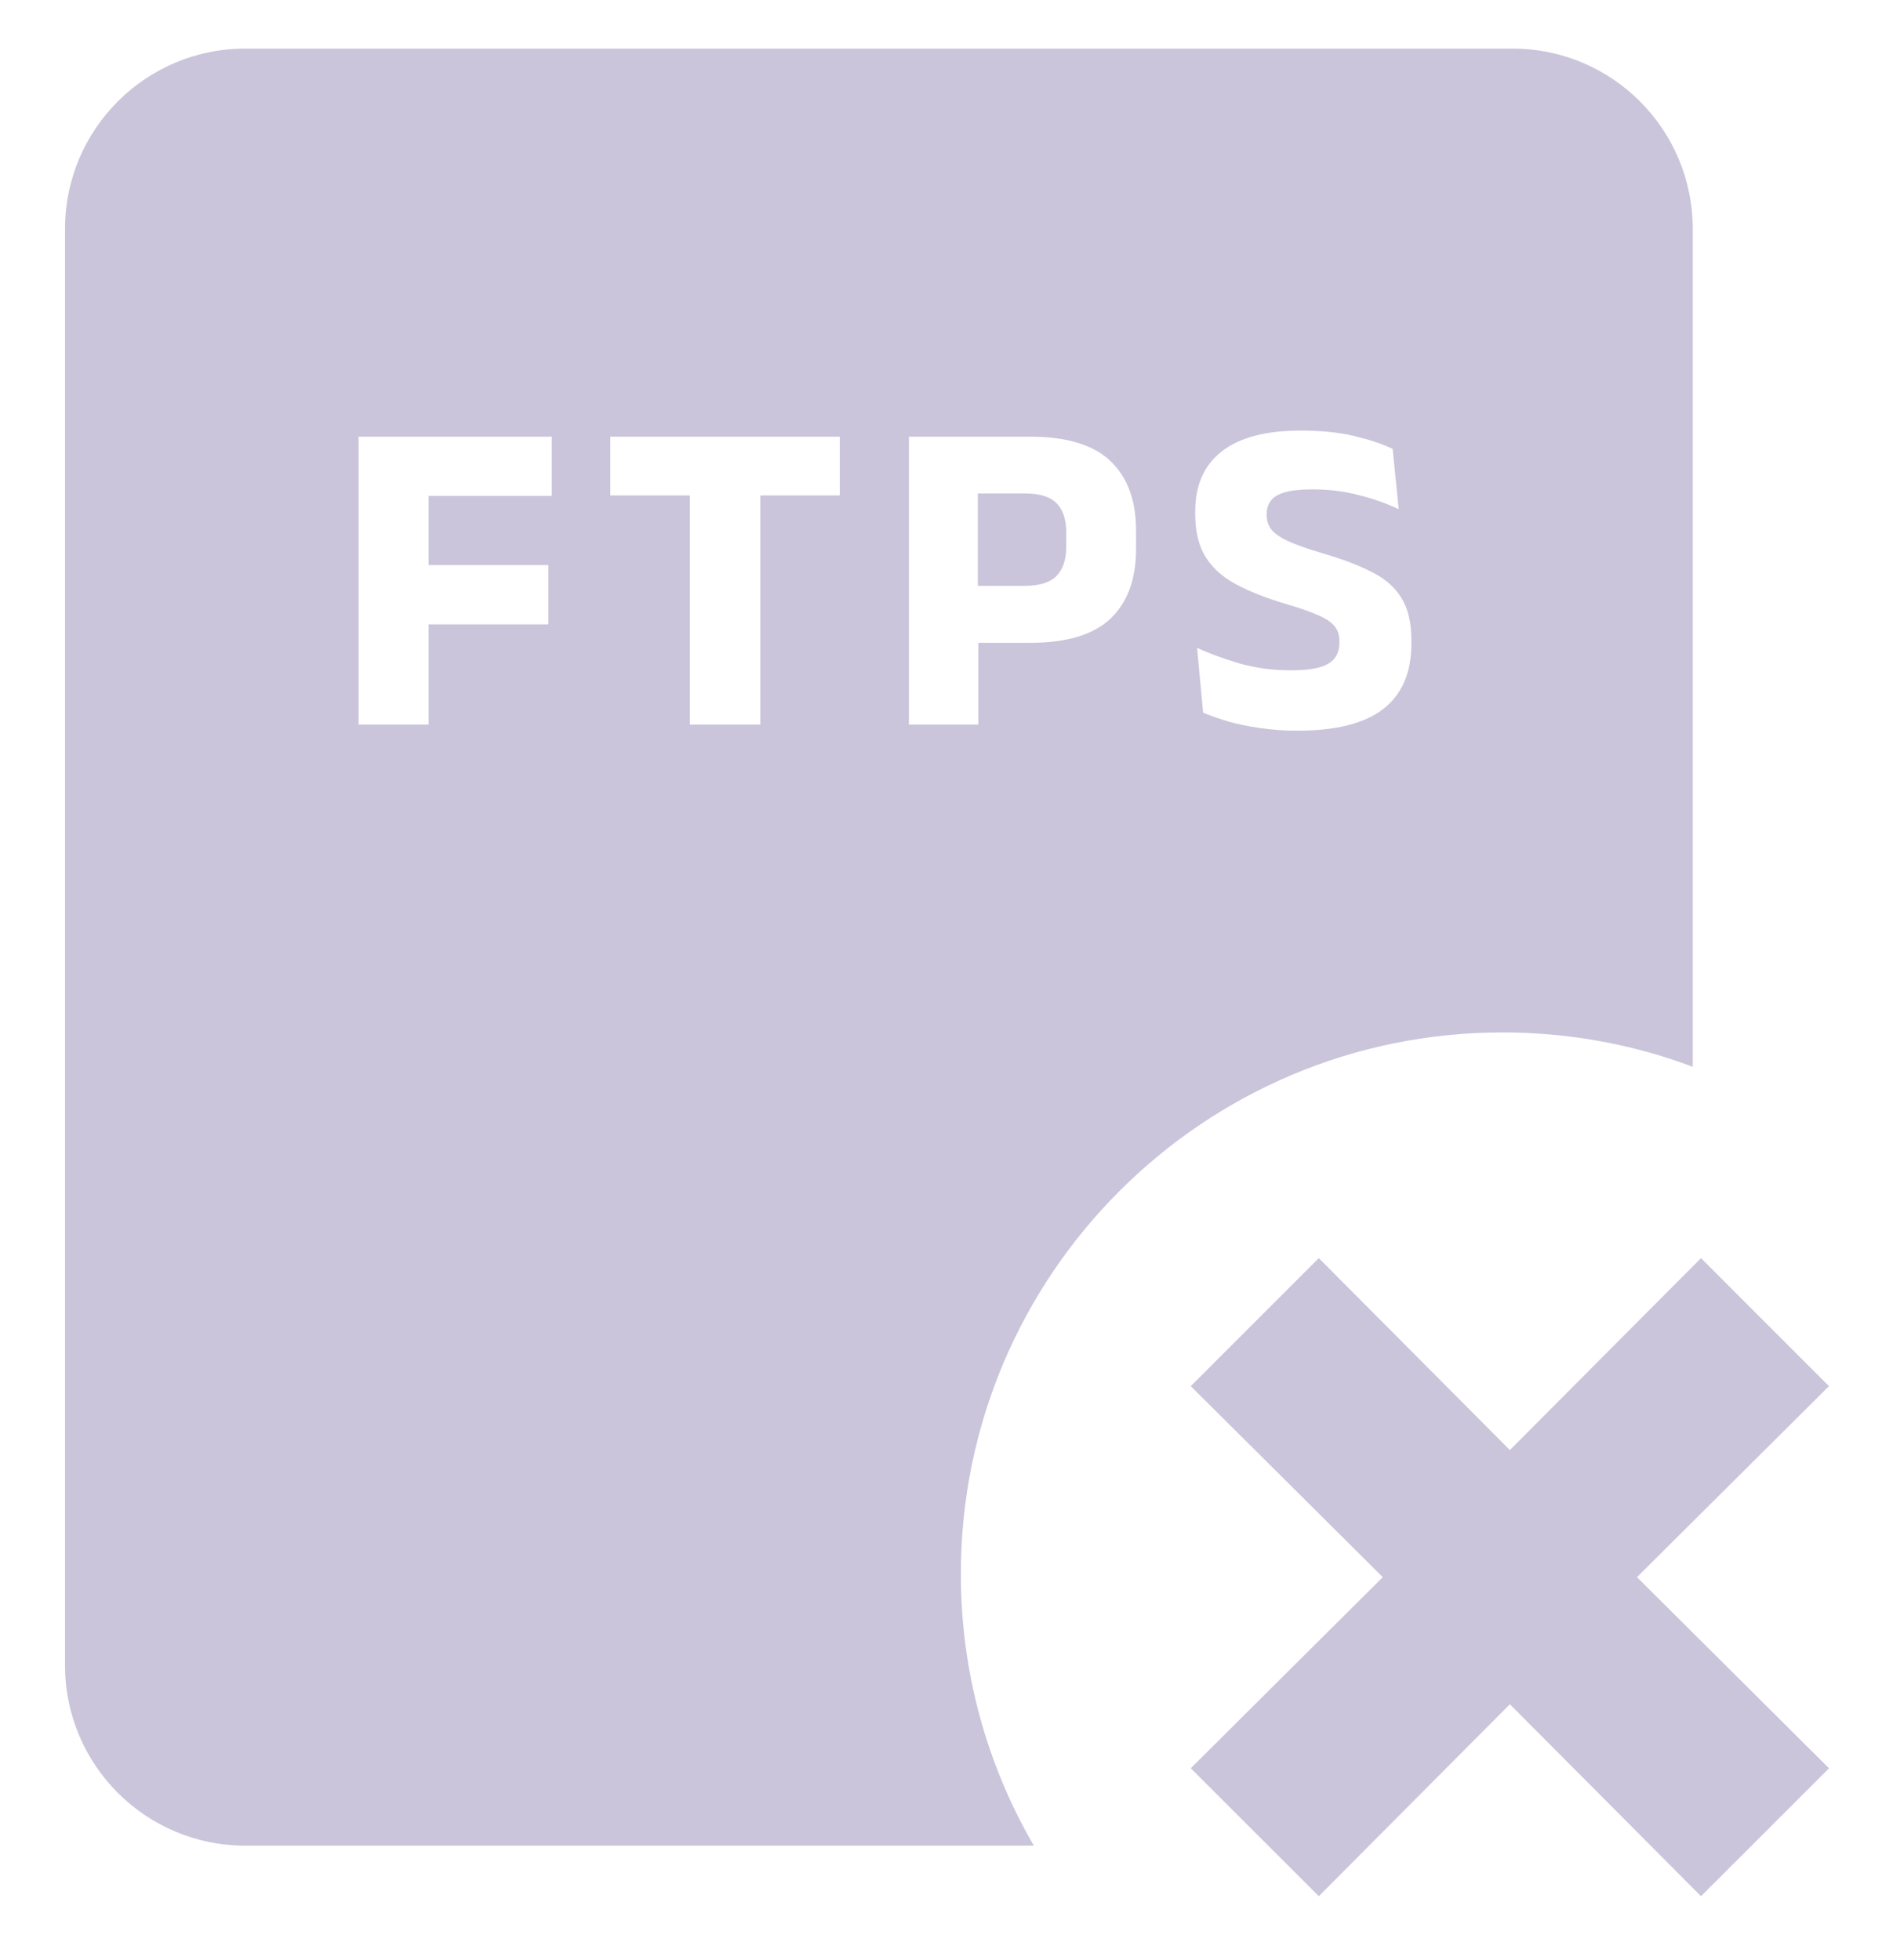 <?xml version="1.0" encoding="utf-8"?>
<svg viewBox="0 0 28 29" fill="none" xmlns="http://www.w3.org/2000/svg">
  <path d="M15.154 8.667H14.464V7.3H15.158C15.375 7.3 15.532 7.348 15.627 7.444C15.723 7.539 15.771 7.685 15.771 7.88V8.087C15.771 8.28 15.722 8.426 15.624 8.524C15.529 8.619 15.372 8.667 15.154 8.667Z" style="fill: rgb(202, 197, 218);"/>
  <path fill-rule="evenodd" clip-rule="evenodd" d="M0.962 3.386C0.962 1.913 2.155 0.719 3.628 0.719H22.372C23.845 0.719 25.038 1.913 25.038 3.386V15.782C24.163 15.453 23.214 15.274 22.224 15.274C17.799 15.274 14.212 18.861 14.212 23.285C14.212 24.75 14.605 26.123 15.292 27.305H3.628C2.155 27.305 0.962 26.111 0.962 24.638V3.386ZM18.636 10.77C18.809 10.797 18.995 10.81 19.192 10.81C19.759 10.81 20.181 10.704 20.459 10.49C20.737 10.275 20.876 9.952 20.876 9.524V9.47C20.876 9.21 20.827 9.002 20.729 8.847C20.634 8.689 20.488 8.561 20.293 8.464C20.099 8.364 19.855 8.27 19.559 8.184C19.339 8.119 19.169 8.059 19.049 8.004C18.931 7.948 18.849 7.89 18.802 7.83C18.758 7.77 18.736 7.7 18.736 7.62V7.607C18.736 7.529 18.756 7.464 18.796 7.41C18.836 7.355 18.905 7.312 19.003 7.284C19.102 7.255 19.239 7.24 19.413 7.24C19.659 7.24 19.89 7.269 20.106 7.327C20.324 7.382 20.518 7.451 20.689 7.534L20.599 6.64C20.444 6.567 20.254 6.504 20.029 6.45C19.807 6.397 19.543 6.37 19.236 6.37C18.725 6.37 18.337 6.472 18.073 6.677C17.81 6.881 17.679 7.177 17.679 7.564V7.607C17.679 7.858 17.728 8.066 17.826 8.23C17.924 8.392 18.071 8.528 18.269 8.637C18.469 8.746 18.718 8.845 19.016 8.934C19.214 8.991 19.37 9.046 19.486 9.097C19.604 9.146 19.687 9.2 19.736 9.26C19.787 9.318 19.812 9.394 19.812 9.487V9.51C19.812 9.65 19.757 9.754 19.646 9.82C19.537 9.885 19.352 9.917 19.093 9.917C18.824 9.917 18.569 9.882 18.329 9.814C18.089 9.742 17.881 9.666 17.706 9.584L17.796 10.543C17.902 10.588 18.026 10.631 18.166 10.674C18.308 10.713 18.465 10.746 18.636 10.77ZM5.304 6.46V10.72H6.34V9.237H8.111V8.36H6.34V7.337H8.161V6.46H5.304ZM10.204 7.33V10.72H11.247V7.33H12.421V6.46H9.027V7.33H10.204ZM14.471 10.72V9.51H15.238C15.777 9.51 16.173 9.391 16.424 9.154C16.677 8.914 16.804 8.569 16.804 8.12V7.85C16.804 7.404 16.677 7.06 16.424 6.82C16.173 6.58 15.776 6.46 15.234 6.46H13.444V10.72H14.471Z" style="fill: rgb(202, 197, 218);"/>
  <path d="M27.053 20.507L24.213 23.333L27.053 26.16L25.16 28.053L22.333 25.213L19.507 28.053L17.613 26.16L20.453 23.333L17.613 20.507L19.507 18.613L22.333 21.453L25.16 18.613L27.053 20.507Z" style="fill: rgb(202, 197, 218);"/>
</svg>
